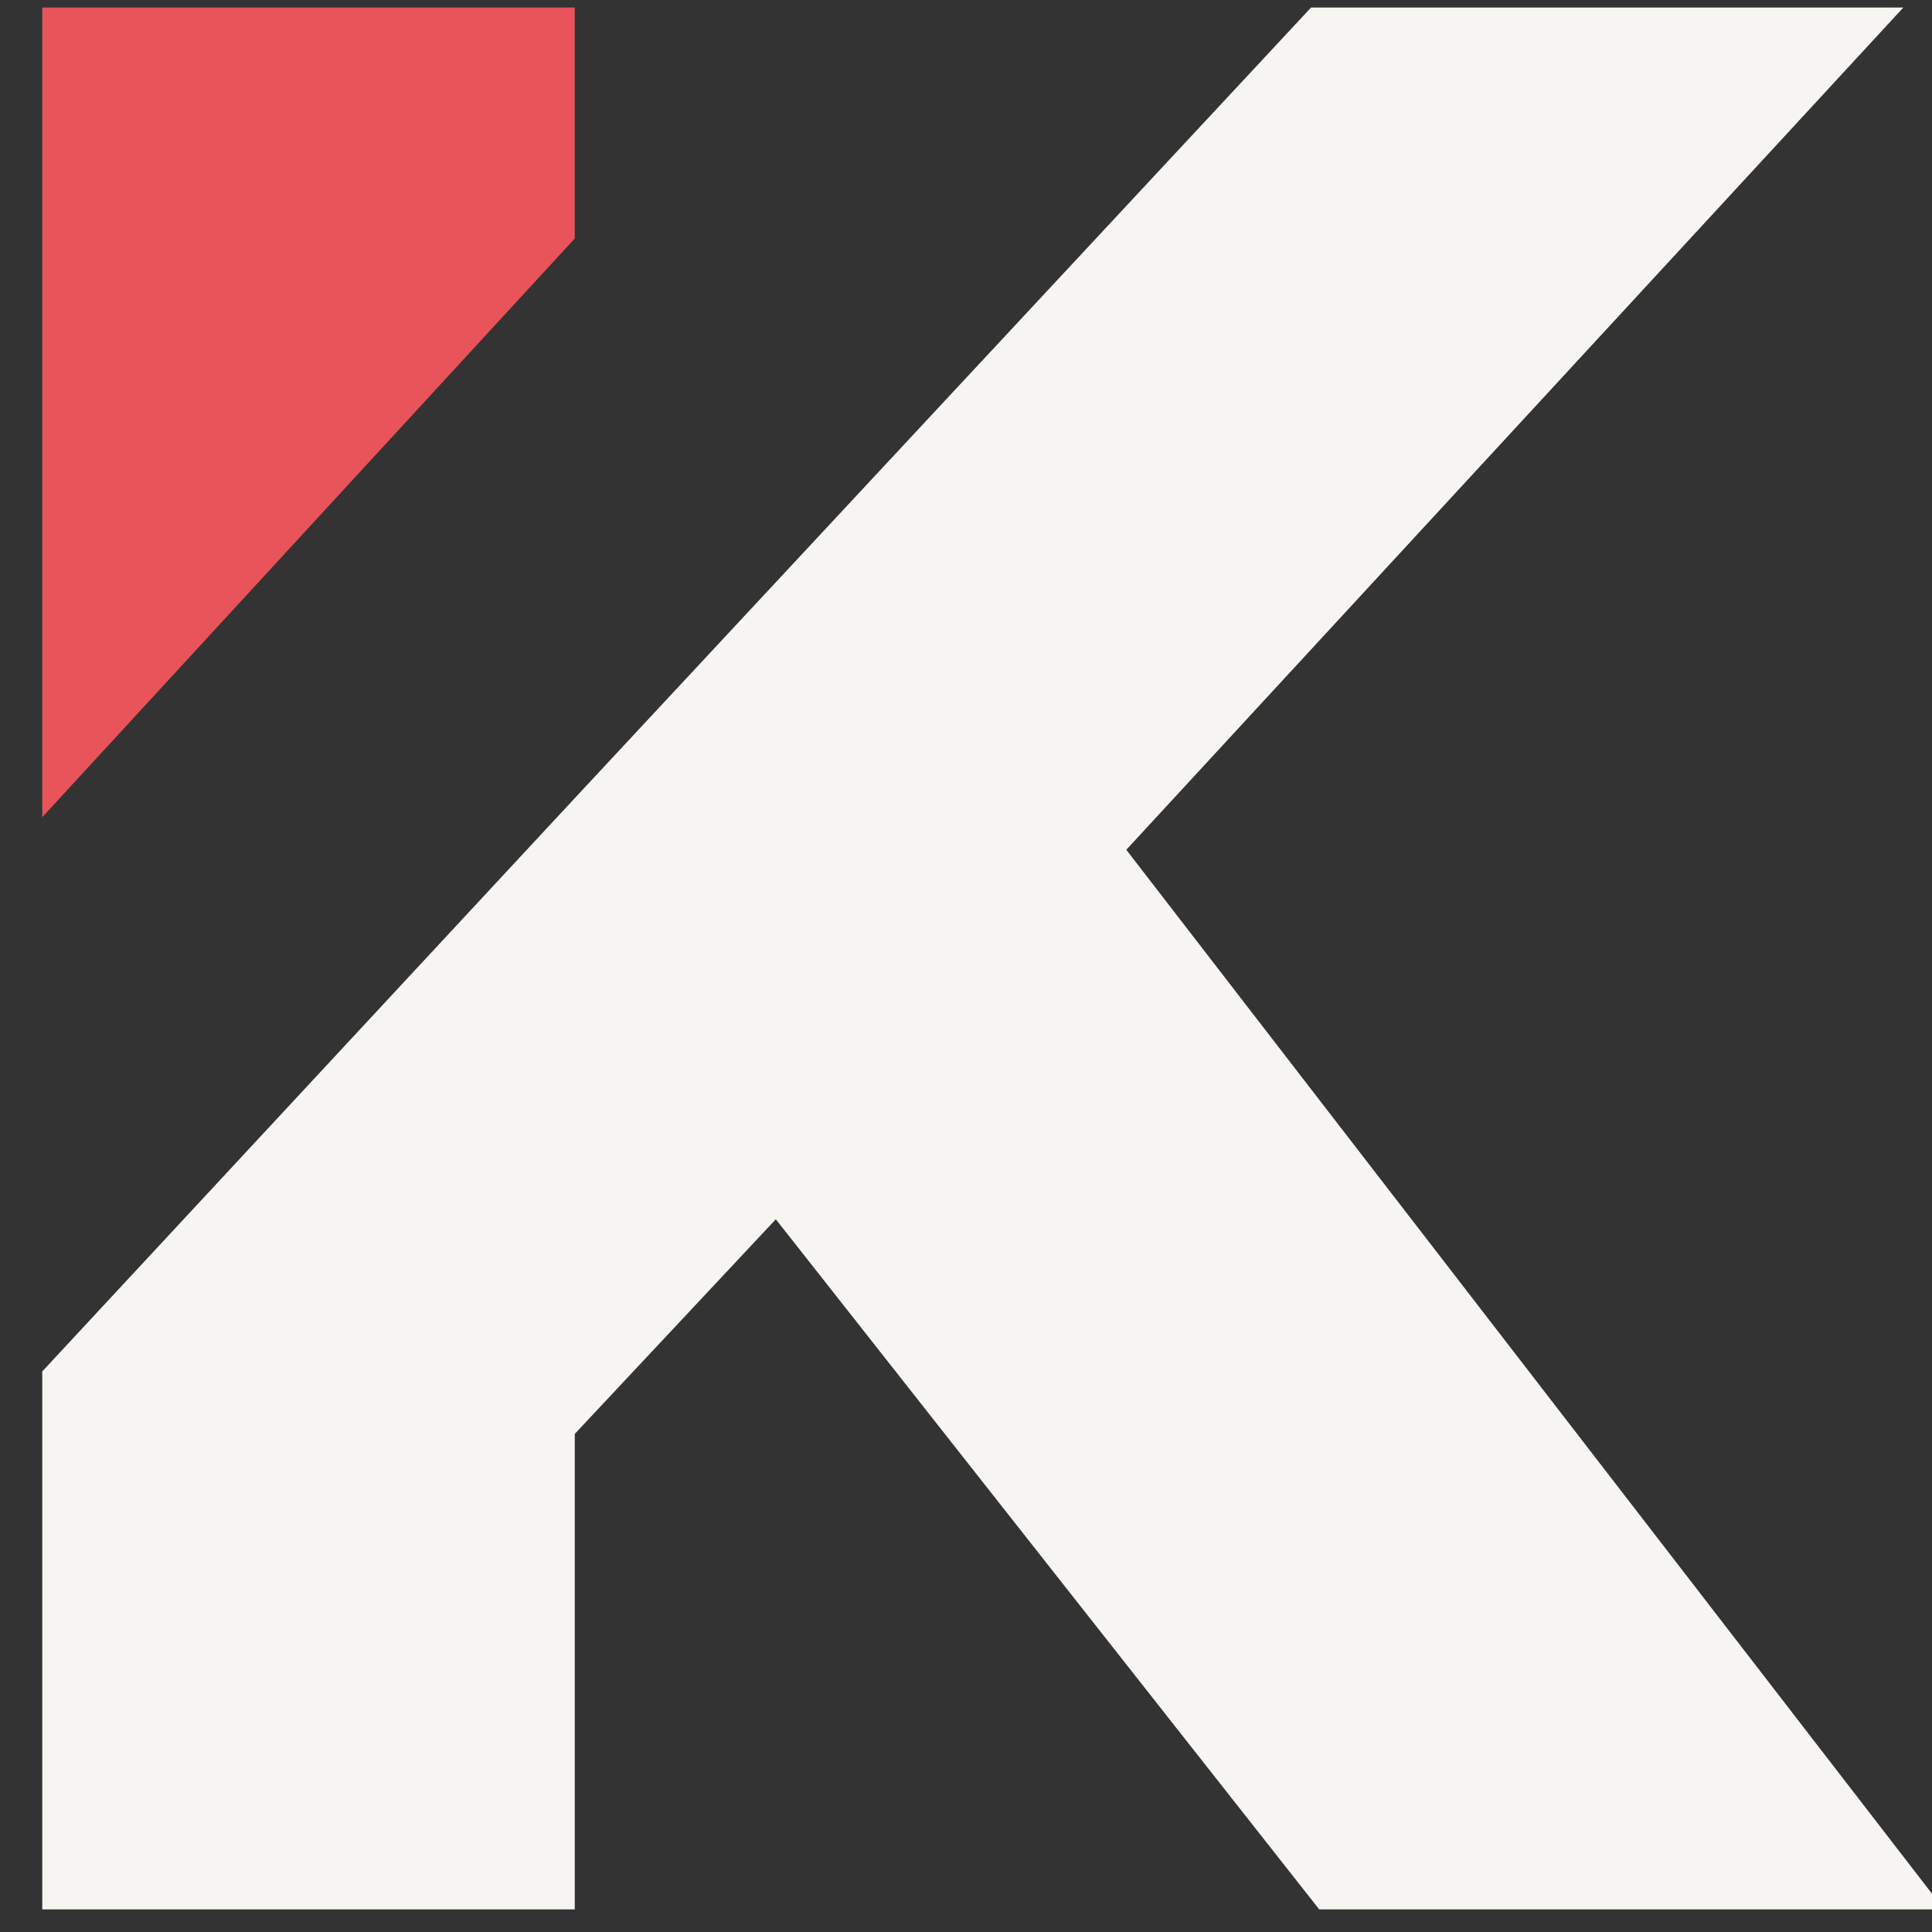 <svg xmlns="http://www.w3.org/2000/svg" viewBox="0 0 512 512" height="512" width="512">
  <rect x="0" y="0" width="512" height="512" fill="#333333" stroke="none"/>
  <g style="font-style:oblique;font-weight:300;font-size:32px;line-height:1;font-family:Lato;font-variant-ligatures:none;text-align:center"/>
  <g style="font-style:normal;font-weight:800;font-size:90px;line-height:1;font-family:&quot;Montserrat ExtraBold Alt1&quot;;font-variant-ligatures:none;text-align:center;align-items:center" stroke-width="0" stroke-miterlimit="2">
    <!-- Ajusta las transformaciones para centrar el contenido -->
    <g transform="translate(-3696, 506) scale(10)">
      <path d="M384.832-50.4H37.336zm14.616 22.32L420.04-50.4h-15.696l-19.512 20.952-14.112 15.192V0h14.112v-12.6l5.328-5.688L404.56 0h16.56z" fill="#F6F5F2"/>
      <path d="M384.832-50.4H370.72v21.456l14.112-15.336z" fill="#E8545A"/>
    </g>
  </g>
</svg>